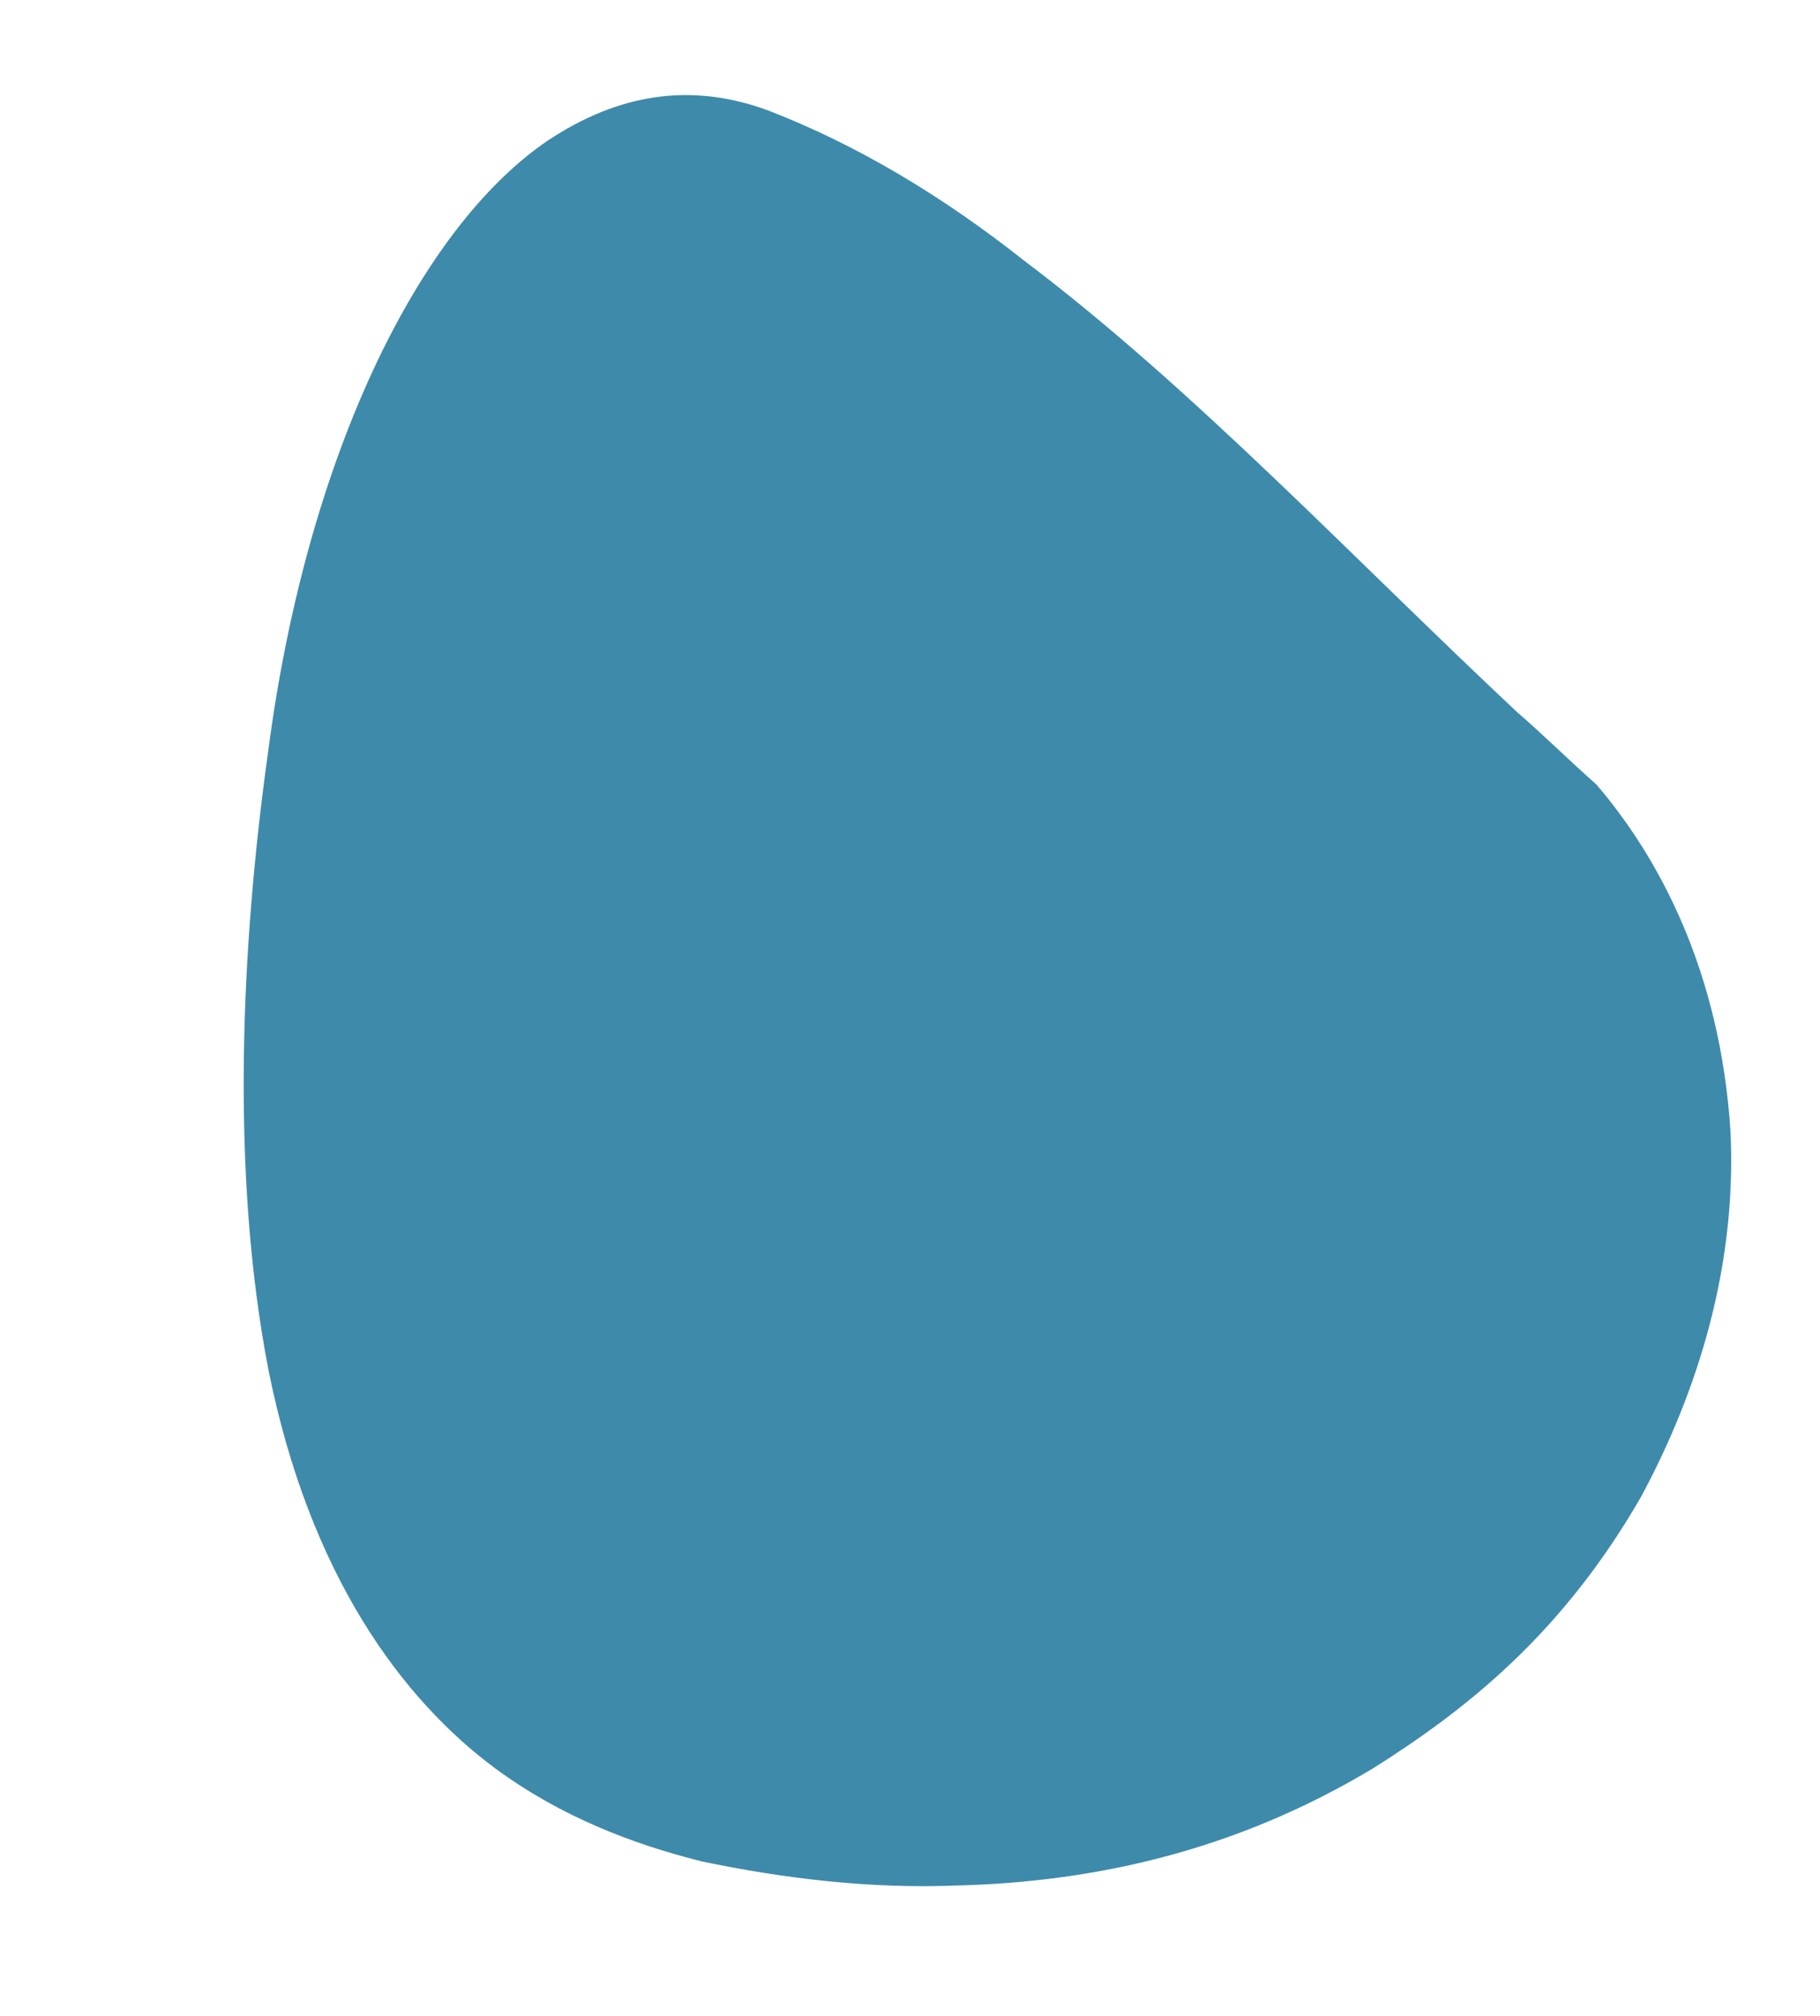 <?xml version="1.0" encoding="utf-8"?>
<!-- Generator: Adobe Illustrator 24.1.2, SVG Export Plug-In . SVG Version: 6.00 Build 0)  -->
<svg version="1.1" id="Layer_1" xmlns="http://www.w3.org/2000/svg" xmlns:xlink="http://www.w3.org/1999/xlink" x="0px" y="0px"
	 viewBox="0 0 52.9 58.6" style="enable-background:new 0 0 52.9 58.6;" xml:space="preserve">
<style type="text/css">
	.st0{fill:#3E8AAB;}
</style>
<g>
	<g>
		<path class="st0" d="M44.1,20.7c-4.7-4.4-9.4-9.4-14.3-13.1c-2.4-1.9-4.9-3.4-7.5-4.4c-2.2-0.8-4.3-0.5-6.4,0.9
			c-3.8,2.6-7,9.3-8.1,17.7c-0.8,5.7-1.1,12.3,0,18c1.2,6,3.9,9.6,6.6,11.6c1.9,1.4,4,2.2,6,2.7c2.4,0.5,4.9,0.8,7.4,0.7
			c4-0.1,8.1-1,12.1-3.4c2.7-1.7,5.5-3.9,7.8-7.9c1.4-2.6,2.8-6.3,2.6-10.6c-0.3-4.7-2.1-8-3.9-10.1C45.5,22,44.8,21.3,44.1,20.7
			c-0.6-0.5-1.4-0.3-1.8,0.8c-0.4,1.1,0,2.2,0.5,2.6c0.3,0.3,0.6,0.6,0.9,0.9c0,0,0.3,0.4,0.1,0.1c0.1,0.1,0.1,0.1,0.2,0.2
			c0.1,0.2,0.3,0.3,0.4,0.5c0.5,0.6,0.9,1.3,1.4,2c0.2,0.3-0.2-0.3,0,0c0,0.1,0.1,0.1,0.1,0.2c0.1,0.2,0.2,0.3,0.3,0.5
			c0.2,0.4,0.3,0.7,0.5,1.1c0.1,0.2,0.1,0.3,0.2,0.5c0,0.1,0.1,0.2,0.1,0.3c0,0-0.1-0.4,0-0.1c0.1,0.4,0.2,0.8,0.3,1.2
			c0.1,0.3,0.1,0.7,0.2,1.1c0.1,0.5,0-0.4,0,0.1c0,0.2,0,0.4,0,0.6c0,0.4,0,0.7,0,1.1c0,0.2,0,0.4,0,0.6c0,0.4,0.1-0.5,0-0.1
			c0,0.1,0,0.2,0,0.3c-0.1,0.8-0.3,1.5-0.4,2.3c-0.1,0.5,0.1-0.3,0,0.2c-0.1,0.2-0.1,0.4-0.2,0.5c-0.1,0.4-0.3,0.8-0.4,1.2
			c-0.2,0.4-0.3,0.7-0.5,1c-0.2,0.5,0.1-0.2-0.1,0.2c-0.1,0.2-0.2,0.4-0.3,0.6c-0.4,0.7-0.9,1.4-1.4,2c-0.1,0.2-0.3,0.3-0.4,0.5
			c-0.2,0.2,0,0,0,0c-0.1,0.1-0.2,0.2-0.2,0.3c-0.3,0.3-0.6,0.7-0.9,1c-0.6,0.6-1.3,1.2-1.9,1.7c-0.3,0.3-0.7,0.5-1,0.7
			c0.3-0.2-0.2,0.2-0.3,0.2c-0.2,0.1-0.4,0.3-0.7,0.4c-0.8,0.5-1.6,0.9-2.5,1.2c-0.9,0.4-1.8,0.7-2.7,0.9c-0.1,0-0.2,0-0.3,0.1
			c0,0-0.5,0.1-0.2,0c-0.2,0-0.5,0.1-0.7,0.2c-0.5,0.1-1,0.2-1.5,0.3c-2.2,0.3-4.3,0.3-6.5,0.1c-2-0.2-4.1-0.6-6.2-1.5
			c-0.2-0.1-0.4-0.2-0.6-0.3c-0.1-0.1-0.3-0.1-0.4-0.2c0.2,0.1,0,0-0.1-0.1c-0.4-0.2-0.8-0.5-1.2-0.8c-0.3-0.3-0.7-0.5-1-0.9
			c-0.2-0.2-0.3-0.3-0.5-0.5c-0.3-0.3,0.2,0.2-0.1-0.1c-0.1-0.1-0.2-0.2-0.3-0.3c-0.3-0.3-0.6-0.7-0.8-1.1c-0.1-0.2-0.3-0.4-0.4-0.6
			c-0.1-0.1-0.1-0.2-0.2-0.3c0,0-0.3-0.5-0.1-0.1c-0.5-0.9-0.9-1.8-1.2-2.8c0-0.1-0.3-0.8-0.1-0.4c-0.1-0.3-0.1-0.5-0.2-0.8
			c-0.1-0.6-0.3-1.1-0.4-1.7c-0.1-0.5-0.2-1.1-0.3-1.7c0-0.3-0.1-0.6-0.1-0.9c-0.1-0.6,0,0.4,0-0.2c0-0.2,0-0.3,0-0.5
			c-0.2-2.7-0.2-5.5,0-8.2c0.1-1.3,0.3-3,0.5-4.5c0.3-1.8,0.6-3.6,1.1-5.3c0.9-3.3,2.2-5.9,3.7-7.9c0.3-0.4,0.6-0.7,1-1
			c0.2-0.2,0.4-0.3,0.6-0.5c0.1-0.1,0.2-0.1,0.2-0.2c0.1-0.1,0.2-0.1,0,0c0.1,0,0.2-0.1,0.3-0.2C18,7,18.4,6.8,18.9,6.6
			c0.1,0,0.2,0,0.3-0.1c-0.3,0.1,0.1,0,0.2,0c0.3,0,0.5-0.1,0.8-0.1c0.2,0,0.4,0,0.7,0c-0.1,0-0.2,0,0,0c0.1,0,0.3,0.1,0.4,0.1
			c0.6,0.2,1.2,0.4,1.7,0.6c1.1,0.5,2.2,1.1,3.3,1.8c4.6,3,9.1,7.5,13.5,11.8c1.1,1.1,2.2,2.1,3.3,3.1c0.6,0.5,1.4,0.3,1.8-0.8
			C45,22.2,44.6,21.1,44.1,20.7L44.1,20.7z"/>
		<polyline class="st0" points="37.8,17.2 46.7,25.6 48.6,32.8 47.7,39.9 43.8,46 36.8,50.7 28.6,52.4 19.1,51.7 13.6,49.2 
			8.6,37.3 9,23.1 11.9,11 17.5,5.2 25.4,6.3 		"/>
	</g>
</g>
</svg>
